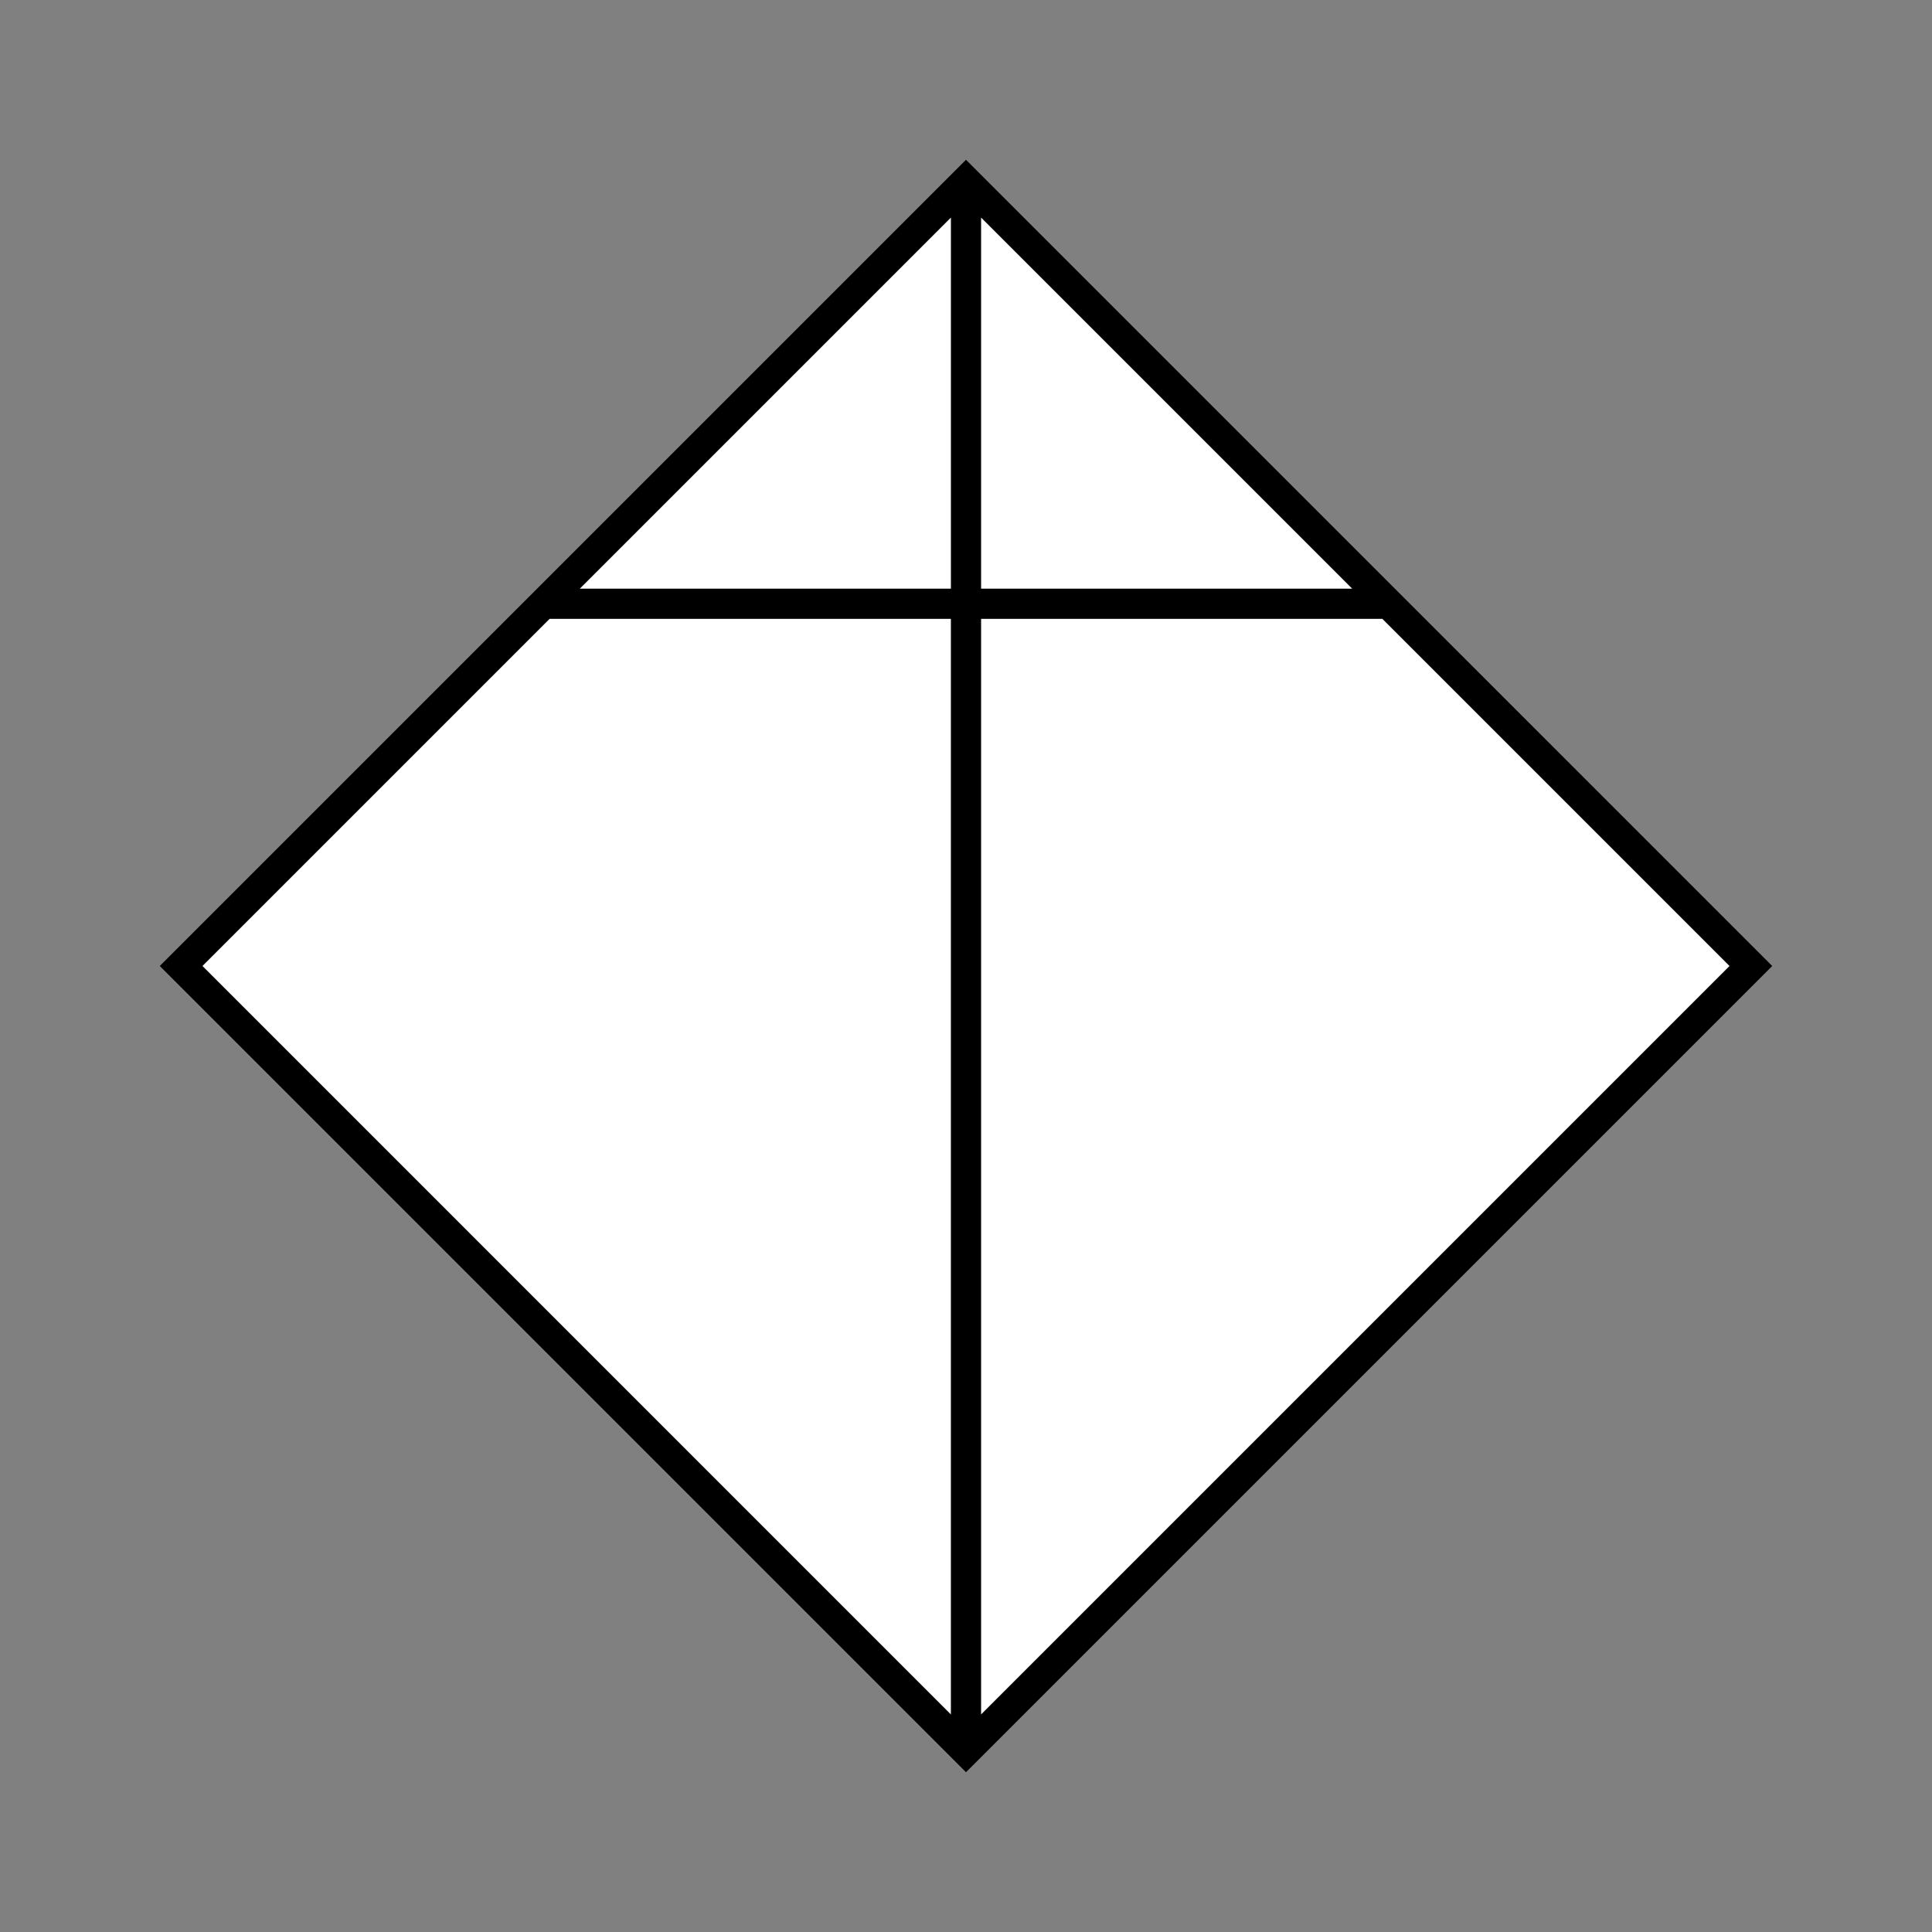 <?xml version="1.0" encoding="UTF-8"?>
<svg xmlns="http://www.w3.org/2000/svg" version="1.1" viewBox="0 0 90.709 90.709">
  <rect x="0" y="0" width="90.709" height="90.709" fill="#808080" stroke="none"/>
  <!-- Generator: Adobe Illustrator 29.1.0, SVG Export Plug-In . SVG Version: 2.1.0 Build 142)  -->
  <g id="Grundfläche">
    <rect x="0" y="0" width="90.709" height="90.709" fill="none"/>
  </g>
  <g id="Flächige_Fülung">
    <rect x="19.297" y="19.297" width="52.114" height="52.114" transform="translate(45.354 -18.786) rotate(45)" fill="#fff"/>
  </g>
  <g id="Takt_Zeichen__x28_umgewandelt_x29_">
    <path d="M45.354,7.502L7.502,45.354l37.853,37.853,37.852-37.853L45.354,7.502ZM46.063,29.055h18.84l16.299,16.299-35.139,35.139V29.055ZM44.646,27.638h-17.423l17.423-17.423v17.423ZM46.063,10.215l17.423,17.423h-17.423V10.215ZM25.805,29.055h18.84v51.439L9.506,45.354l16.299-16.299Z"/>
  </g>
</svg>